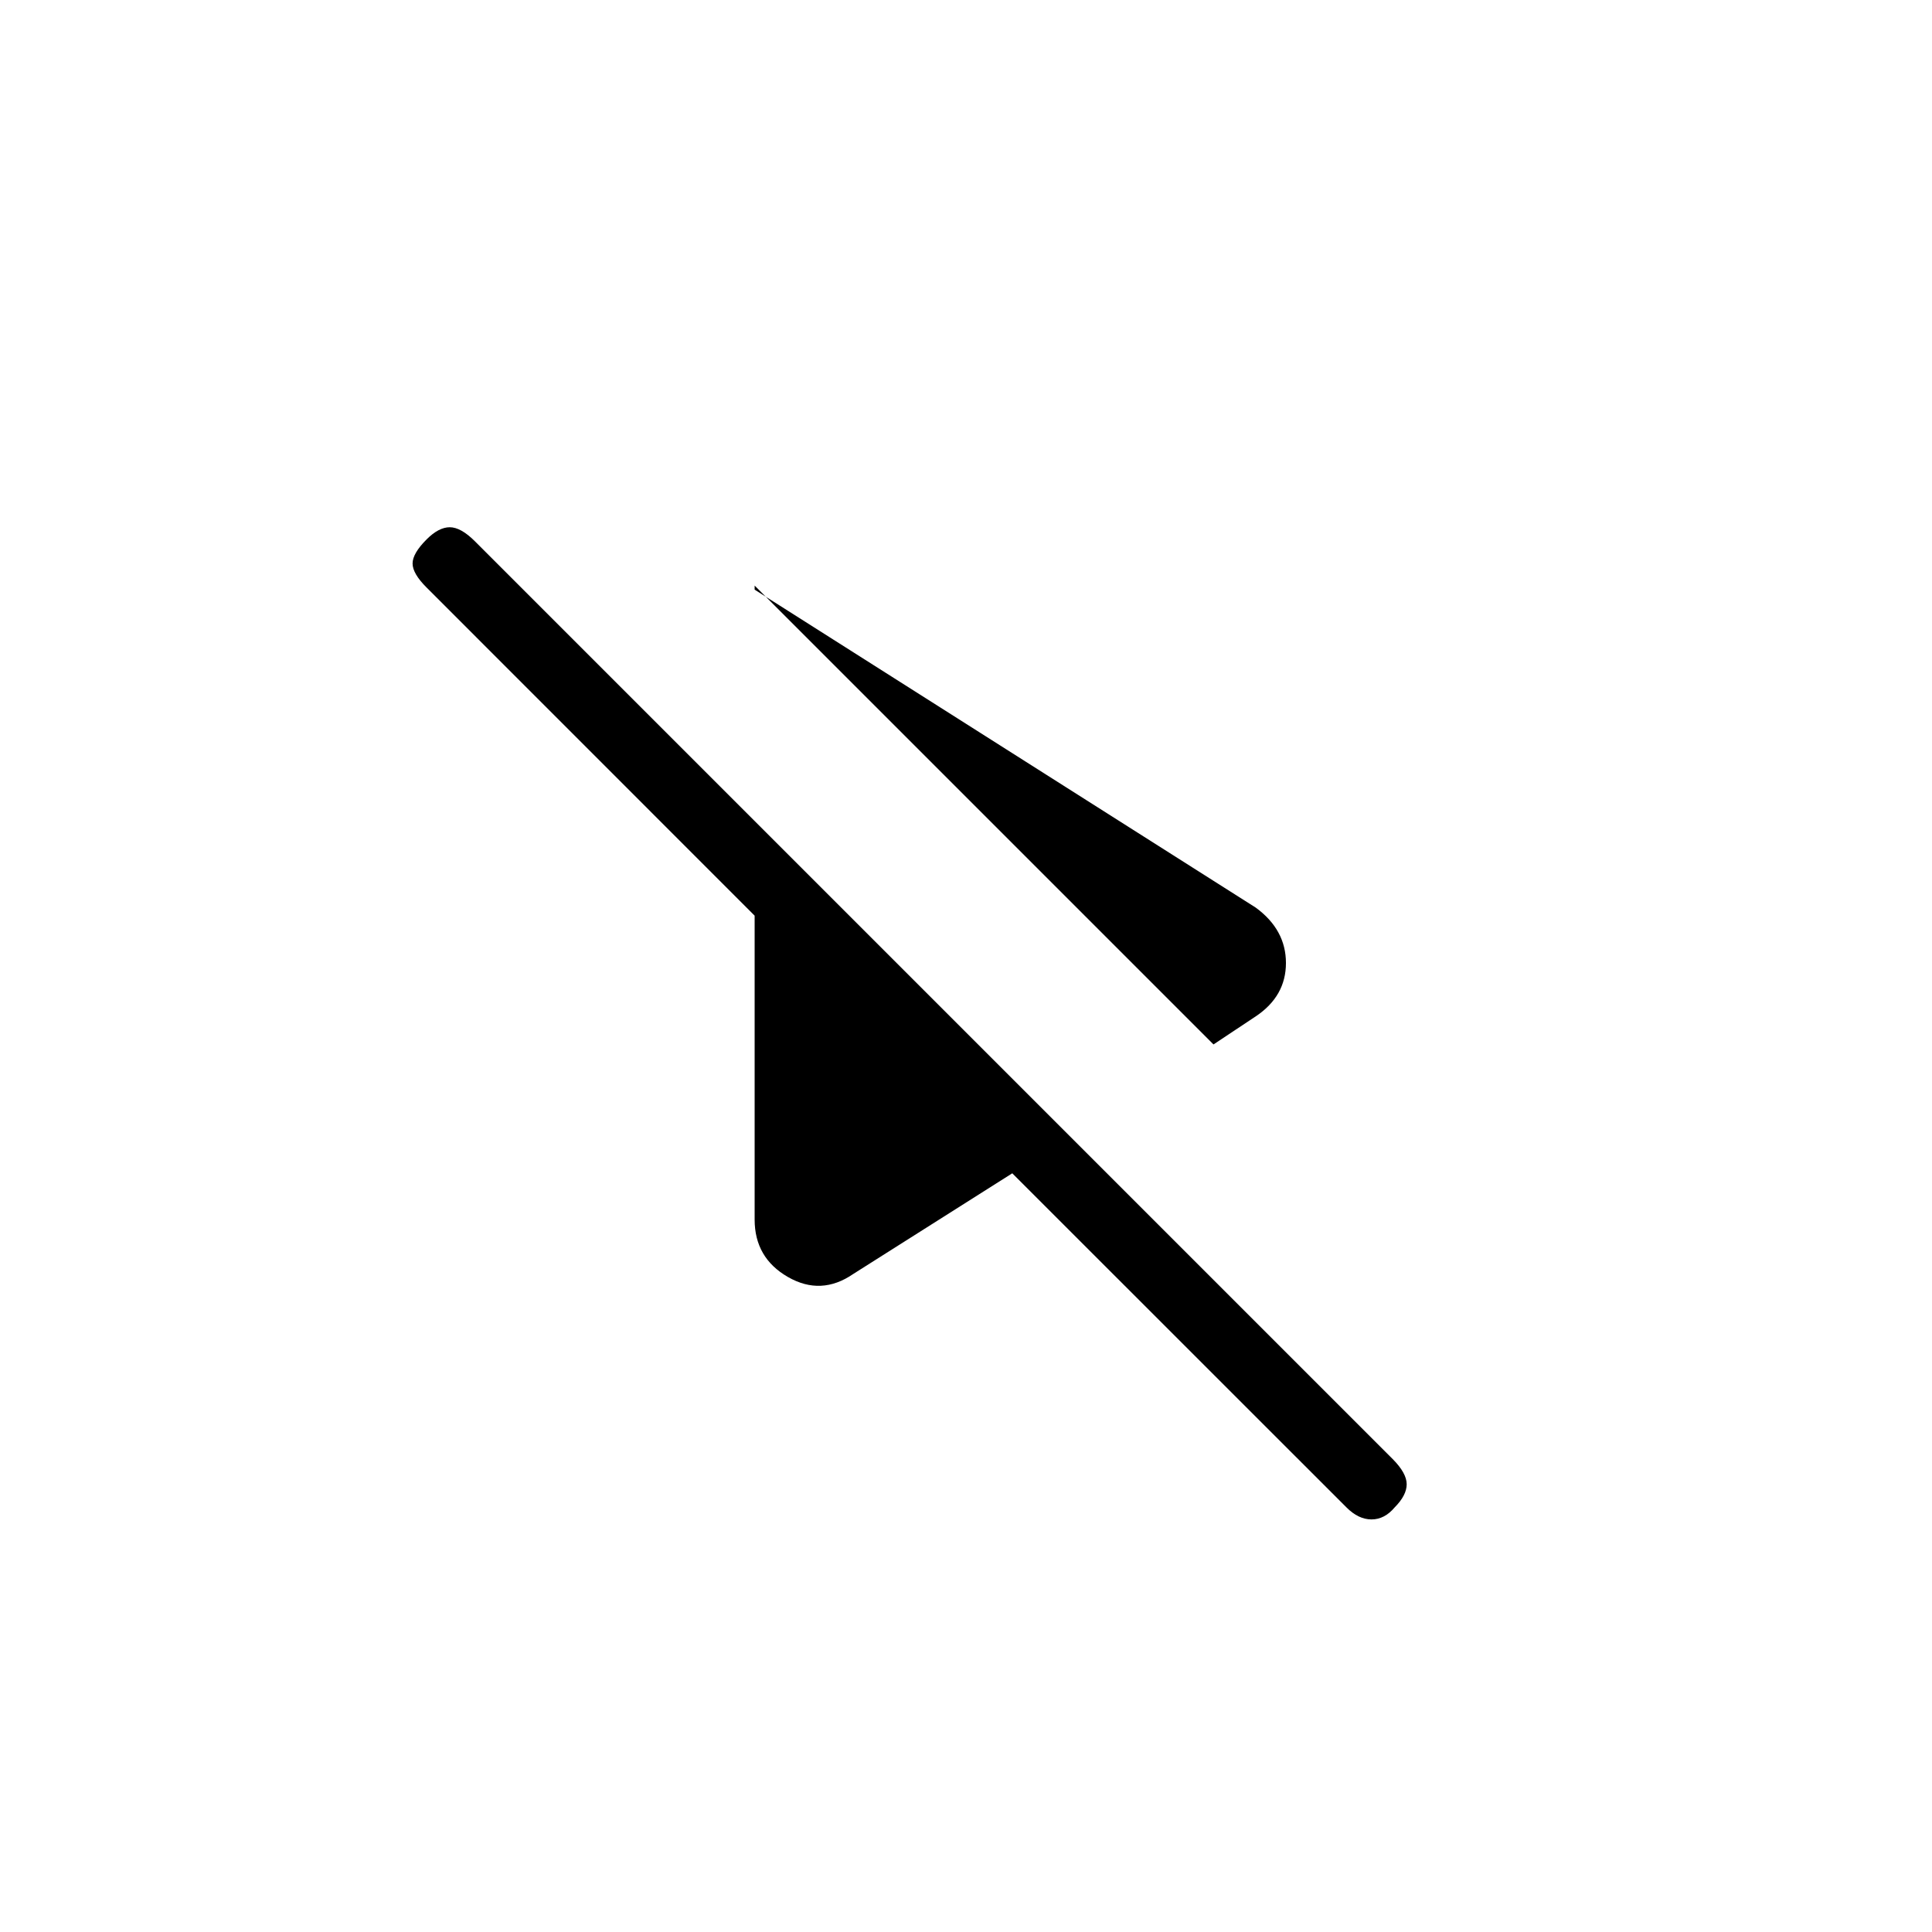 <svg xmlns="http://www.w3.org/2000/svg" height="20" width="20"><path d="M8.833 13.188Q8.5 13.417 8.156 13.219Q7.812 13.021 7.812 12.625V9.479L4.417 6.083Q4.271 5.938 4.271 5.833Q4.271 5.729 4.417 5.583Q4.542 5.458 4.656 5.458Q4.771 5.458 4.917 5.604L14.417 15.104Q14.562 15.25 14.562 15.365Q14.562 15.479 14.438 15.604Q14.333 15.729 14.198 15.729Q14.062 15.729 13.938 15.604L10.479 12.146ZM12.562 10.812 7.812 6.062V6.104L13 9.396Q13.312 9.625 13.312 9.969Q13.312 10.312 13 10.521Z"/></svg>